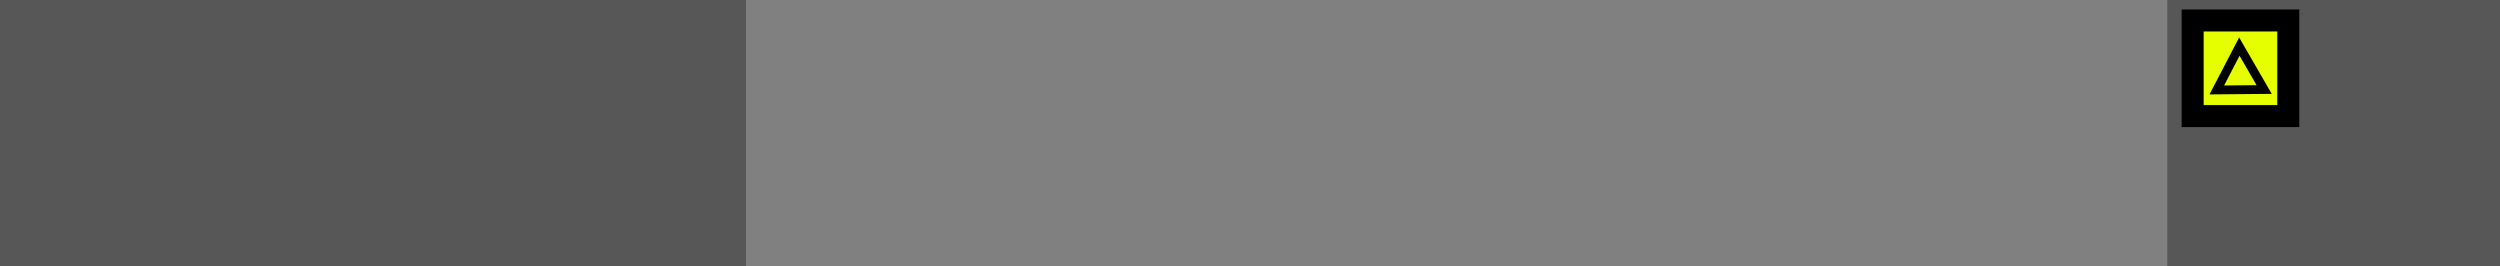 <svg version="1.1" xmlns="http://www.w3.org/2000/svg" xmlns:xlink="http://www.w3.org/1999/xlink" width="284.014" height="30.223" viewBox="0,0,284.014,30.223"><rect x="0" y="0" width="284.014" height="30.223" fill="#808080" stroke="none"/><g transform="translate(-136.811,-164.888)"><g data-paper-data="{&quot;isPaintingLayer&quot;:true}" fill-rule="nonzero" stroke-linecap="butt" stroke-linejoin="miter" stroke-miterlimit="10" stroke-dasharray="" stroke-dashoffset="0" style="mix-blend-mode: normal"><path d="M383.027,195.112v-30.223h37.797v30.223z" fill="#575757" stroke="none" stroke-width="0"/><path d="M385.91,178.076v-10.862h10.862v10.862z" fill="#e5ff00" stroke="#000000" stroke-width="2.5"/><path d="M388.653,175.106l2.562,-4.922l2.815,4.873z" fill="none" stroke="#000000" stroke-width="1"/><path d="M136.811,195.112v-30.223h84.75v30.223z" fill="#575757" stroke="none" stroke-width="0"/></g></g></svg>